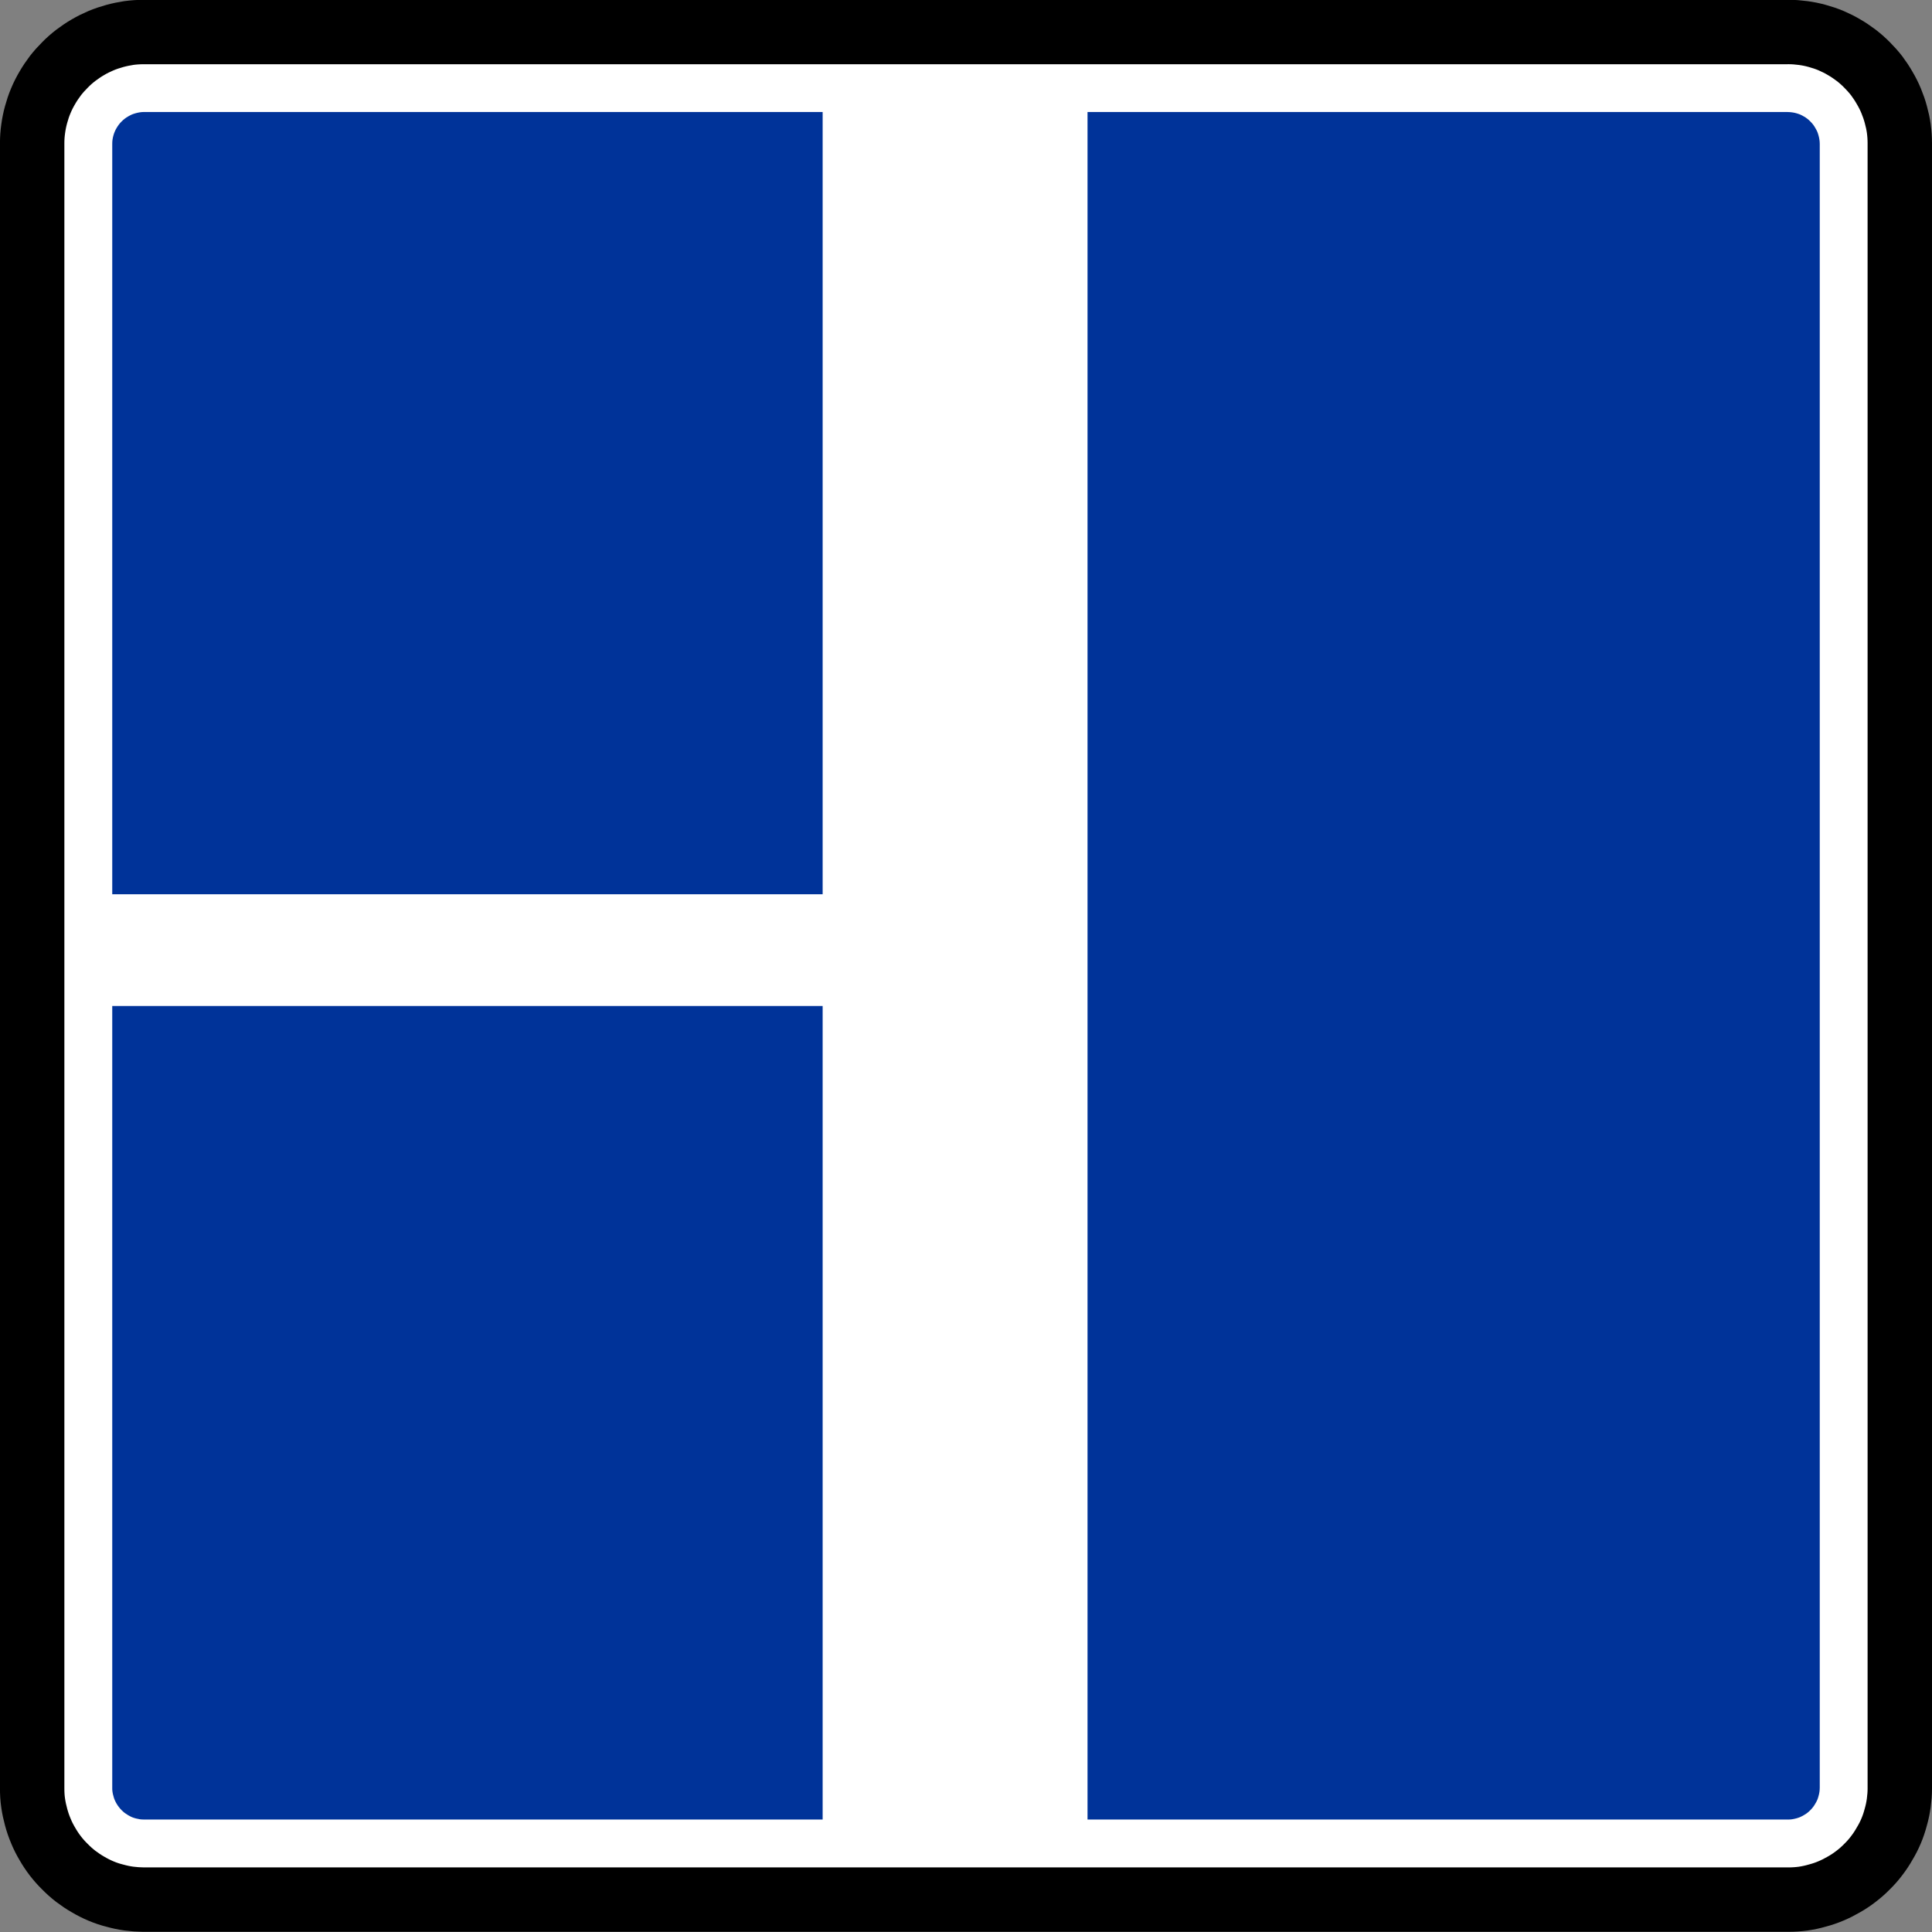 <svg xmlns="http://www.w3.org/2000/svg" height="60" width="60"><rect width="100%" height="100%" fill="#808080" stroke="none"/><g stroke="#000" fill="#fff"><path stroke-linejoin="bevel" d="M55.52 1.05H4.453c-.148 0-.296.01-.442.03-.146.02-.292.05-.434.09-.143.038-.284.086-.42.144s-.27.123-.396.2c-.13.073-.252.156-.37.246-.116.09-.228.188-.332.293-.105.104-.204.215-.294.332-.09.117-.173.24-.245.37-.077.127-.142.26-.2.396-.057.137-.105.278-.143.42-.04.144-.07.29-.092.435-.02.148-.03.295-.03.442v51.095c0 .147.012.295.03.44.02.15.05.293.092.436.037.144.084.284.14.42.06.137.126.27.202.397.07.128.154.25.244.37.09.116.19.227.294.33.104.107.216.204.332.295.118.09.24.172.37.246.128.074.26.14.396.198.137.057.277.105.42.143.142.04.288.072.435.092.147.02.296.03.443.03h51.093c.15-.002.296-.012.443-.032.145-.02.29-.05.433-.09.143-.037.284-.085.42-.142.138-.058.27-.125.396-.2.128-.074.252-.156.37-.246.116-.09.227-.188.33-.295.107-.103.205-.214.295-.33.09-.12.173-.242.246-.37.076-.128.143-.26.2-.397.056-.136.104-.276.143-.42.04-.143.07-.288.092-.435.02-.146.03-.294.03-.44V4.446c0-.147-.01-.294-.032-.442-.02-.146-.05-.29-.09-.435-.037-.143-.085-.283-.142-.42-.056-.136-.123-.268-.2-.396-.072-.128-.155-.252-.245-.368-.09-.118-.188-.23-.294-.333-.103-.105-.214-.203-.33-.294-.118-.09-.242-.173-.37-.247-.127-.075-.26-.14-.397-.198-.137-.058-.277-.106-.42-.144-.142-.04-.288-.07-.435-.09-.146-.02-.293-.03-.442-.03h-.026z" stroke-miterlimit="22.926" stroke-width=".228"/><path stroke-linejoin="bevel" d="M55.52.994h.027c.15 0 .3.012.45.032.15.02.296.05.44.09.147.04.29.088.428.146.138.06.273.126.402.203.13.075.256.16.375.25.12.092.233.192.338.298.107.107.208.22.3.338.09.12.174.246.248.376.077.13.145.264.203.404.058.14.107.28.146.426.04.145.073.293.093.442.02.148.03.3.03.45V55.54c0 .15-.012.3-.032.45-.02.148-.05.295-.092.44-.038.146-.086.29-.144.428-.058.138-.126.272-.204.4-.074.132-.158.258-.25.377-.09.12-.19.232-.298.338-.105.107-.218.207-.338.298-.118.092-.244.176-.375.25-.13.076-.264.144-.402.202-.14.06-.28.107-.428.146-.144.042-.29.073-.44.095-.15.02-.3.03-.45.03H4.453c-.15-.002-.3-.012-.45-.032-.15-.02-.296-.052-.44-.092-.147-.036-.29-.085-.43-.144-.137-.058-.272-.126-.4-.202-.132-.075-.257-.16-.376-.25-.12-.092-.233-.192-.338-.3-.108-.105-.208-.218-.3-.337-.092-.12-.175-.245-.25-.376-.076-.128-.144-.262-.2-.4-.06-.14-.108-.282-.147-.427-.04-.146-.072-.293-.093-.442-.022-.148-.03-.298-.03-.448V4.447c0-.15.01-.3.032-.45.02-.148.05-.296.09-.44.04-.146.087-.29.146-.427.058-.14.126-.274.203-.404.075-.13.16-.255.25-.375.092-.118.192-.23.3-.337.104-.107.218-.206.337-.298.12-.09.244-.175.375-.25.13-.077.264-.143.403-.202.138-.058.282-.106.427-.146s.292-.07.442-.093c.148-.02.3-.03.45-.03H55.52z" stroke-miterlimit="22.926" stroke-width="2"/></g><path d="M55.52 3.48h.008c.043 0 .086.004.128.01.043.005.085.014.127.026.04.01.08.025.12.04.04.018.08.037.116.06.037.02.073.044.106.07.034.027.067.055.096.086.03.03.06.062.086.096.026.034.05.07.07.108.023.036.042.075.06.114.016.04.03.08.04.122.012.042.022.084.027.127.006.04.01.084.01.127v51.055c0 .043-.004.086-.01.13-.005.04-.015.084-.027.125-.01.042-.024.083-.04.122-.017.038-.037.077-.06.114-.02.037-.044.073-.07.107-.026.035-.055.067-.086.098-.03.03-.062.06-.096.085-.033.026-.07.05-.107.07-.038.023-.077.042-.116.06-.04.016-.08.03-.12.04-.043.012-.085.02-.128.027-.042.006-.085.01-.128.008H4.472c-.043 0-.086-.002-.13-.008-.04-.006-.083-.015-.124-.026-.042-.01-.083-.025-.122-.04-.04-.02-.08-.038-.116-.06s-.072-.045-.106-.07c-.035-.027-.067-.056-.097-.086s-.06-.063-.085-.097c-.027-.033-.05-.07-.072-.106s-.04-.076-.058-.115c-.017-.04-.03-.08-.04-.123-.013-.04-.022-.084-.028-.126-.006-.042-.01-.085-.008-.128V4.467c0-.043.002-.086.008-.128.006-.044.015-.086.027-.128.01-.04.025-.082.042-.122.016-.04.036-.078.058-.114.022-.038.045-.074.072-.108.025-.034.054-.066.085-.096.03-.03.062-.06.097-.086.034-.026.07-.05.106-.07.037-.023.076-.04.116-.06.04-.015.08-.03.122-.04.04-.012.084-.02.125-.027.043-.006.086-.01.13-.01H55.52" fill-rule="evenodd" fill="#039"/><path d="M33.774 57.187V2.35h-8.226v54.837h8.226z" fill="#fff"/><path d="M30.614 31.242v-3.47H3.197v3.47h27.417z" fill="#fff"/></svg>
